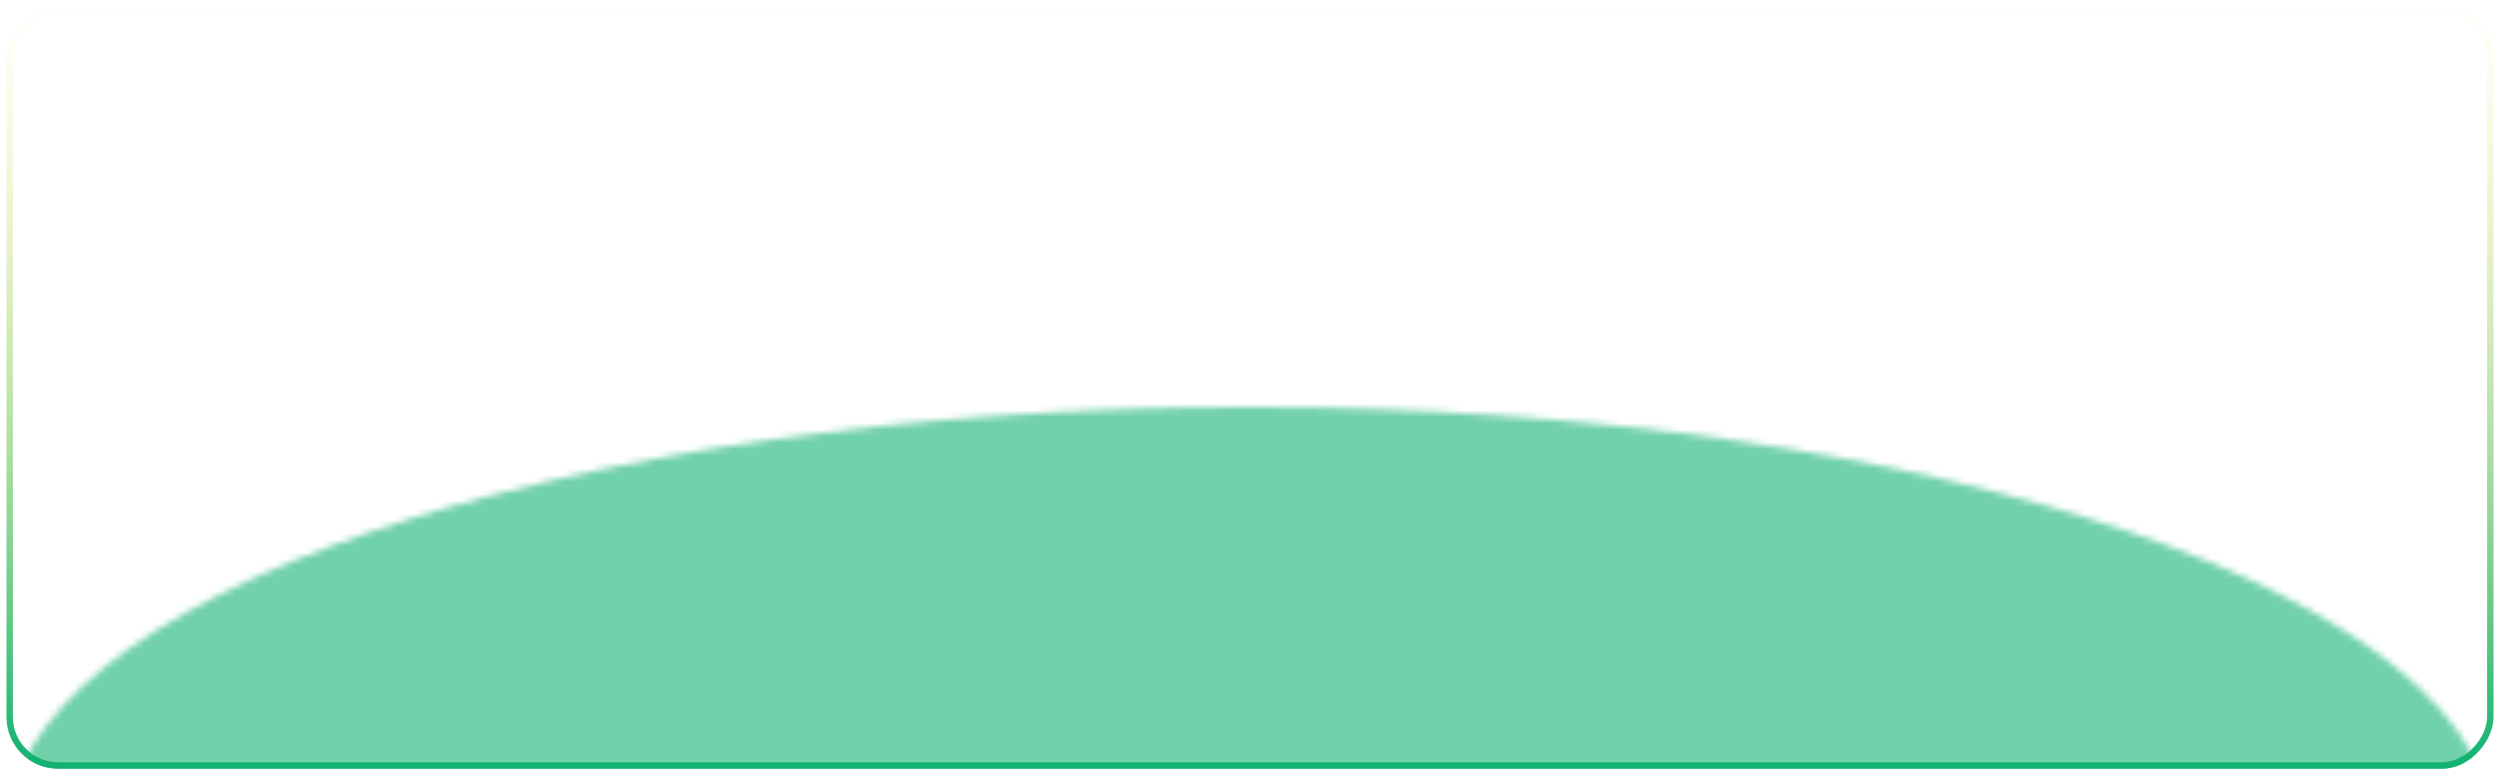 <svg width="387" height="120" viewBox="0 0 387 120" fill="none" xmlns="http://www.w3.org/2000/svg">
<mask id="mask0_1654_44748" style="mask-type:alpha" maskUnits="userSpaceOnUse" x="0" y="0" width="387" height="120">
<rect x="-0.5" y="0.5" width="386" height="119" rx="8.5" transform="matrix(1 0 0 -1 1 120)" fill="white" fill-opacity="0.6" stroke="url(#paint0_linear_1654_44748)"/>
</mask>
<g mask="url(#mask0_1654_44748)">
<g filter="url(#filter0_f_1654_44748)">
<mask id="mask1_1654_44748" style="mask-type:alpha" maskUnits="userSpaceOnUse" x="1" y="63" width="385" height="132">
<ellipse rx="192.5" ry="66" transform="matrix(1 0 0 -1 193.5 129)" fill="#FFE551"/>
</mask>
<g mask="url(#mask1_1654_44748)">
<rect width="385" height="118" rx="8" transform="matrix(1 0 0 -1 1 119)" fill="#13B272"/>
</g>
</g>
</g>
<rect x="0.5" y="-0.5" width="384" height="117" rx="7.5" transform="matrix(1 0 0 -1 1 118)" stroke="url(#paint1_linear_1654_44748)"/>
<defs>
<filter id="filter0_f_1654_44748" x="-99" y="-37" width="585" height="256" filterUnits="userSpaceOnUse" color-interpolation-filters="sRGB">
<feFlood flood-opacity="0" result="BackgroundImageFix"/>
<feBlend mode="normal" in="SourceGraphic" in2="BackgroundImageFix" result="shape"/>
<feGaussianBlur stdDeviation="50" result="effect1_foregroundBlur_1654_44748"/>
</filter>
<linearGradient id="paint0_linear_1654_44748" x1="193" y1="118" x2="193" y2="-7.98727e-06" gradientUnits="userSpaceOnUse">
<stop stop-color="white"/>
<stop offset="1" stop-color="white" stop-opacity="0"/>
</linearGradient>
<linearGradient id="paint1_linear_1654_44748" x1="200.5" y1="118" x2="200.5" y2="2.40724e-06" gradientUnits="userSpaceOnUse">
<stop stop-color="#FFE551" stop-opacity="0"/>
<stop offset="1" stop-color="#13B272"/>
</linearGradient>
</defs>
</svg>
